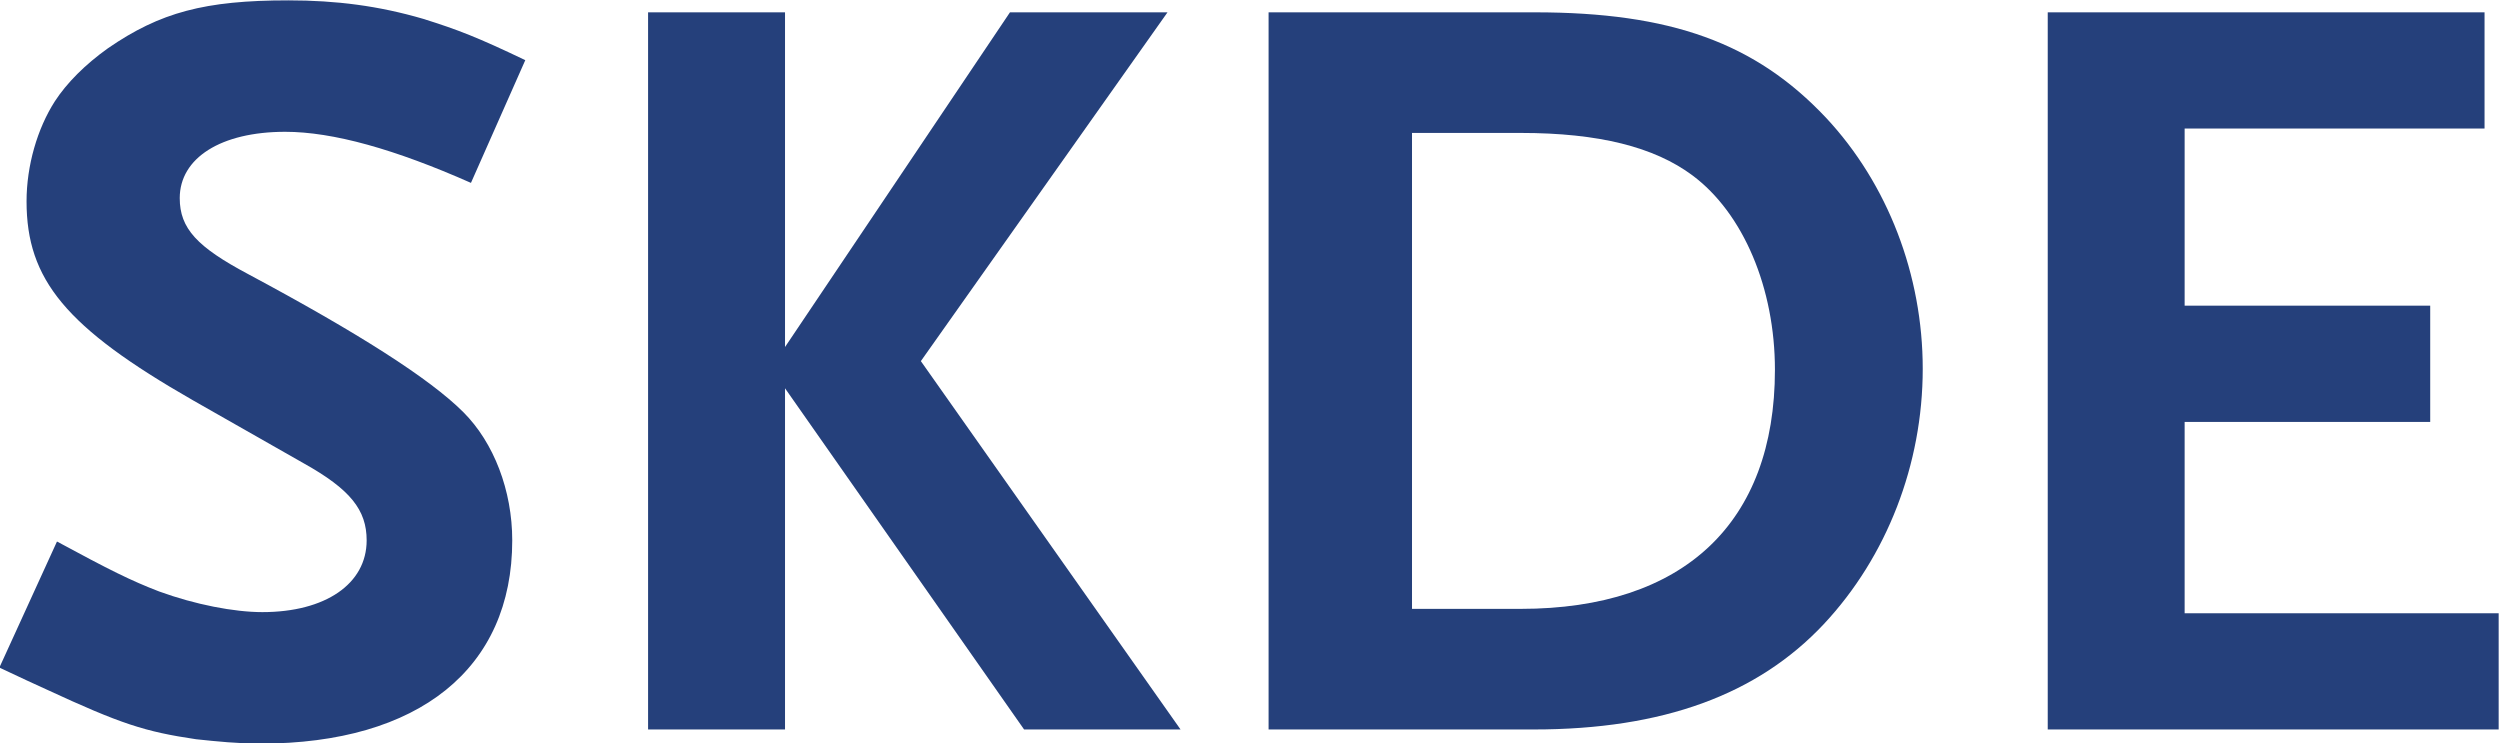 <?xml version="1.0" encoding="UTF-8" standalone="no"?>
<svg
   version="1.1"
   id="svg2"
   xml:space="preserve"
   width="91.998"
   height="27.359"
   viewBox="0 0 45.999 13.68"
   sodipodi:docname="logo-skde.svg"
   inkscape:version="1.3.2 (091e20ef0f, 2023-11-25)"
   xmlns:inkscape="http://www.inkscape.org/namespaces/inkscape"
   xmlns:sodipodi="http://sodipodi.sourceforge.net/DTD/sodipodi-0.dtd"
   xmlns="http://www.w3.org/2000/svg"
   xmlns:svg="http://www.w3.org/2000/svg"
   xmlns:rdf="http://www.w3.org/1999/02/22-rdf-syntax-ns#"
   xmlns:cc="http://creativecommons.org/ns#"
   xmlns:dc="http://purl.org/dc/elements/1.1/"><defs
     id="defs6" /><sodipodi:namedview
     pagecolor="#ffffff"
     bordercolor="#666666"
     borderopacity="1"
     objecttolerance="10"
     gridtolerance="10"
     guidetolerance="10"
     inkscape:pageopacity="0"
     inkscape:pageshadow="2"
     inkscape:window-width="1499"
     inkscape:window-height="1216"
     id="namedview4"
     inkscape:showpageshadow="2"
     inkscape:pagecheckerboard="0"
     inkscape:deskcolor="#d1d1d1"
     inkscape:zoom="4.9139018"
     inkscape:cx="-3.2560683"
     inkscape:cy="17.908376"
     inkscape:window-x="26"
     inkscape:window-y="23"
     inkscape:window-maximized="0"
     inkscape:current-layer="g12" /><g
     id="g10"
     inkscape:groupmode="layer"
     inkscape:label="ink_ext_XXXXXX"
     transform="matrix(1.333,0,0,-1.333,-49.242,28.098)"><g
       id="g12"
       transform="scale(0.1)"><path
         d="m 434.41,185.543 c -10.496,4.648 -19.047,7.051 -25.648,7.051 -8.848,0 -14.551,-3.606 -14.551,-9.153 0,-4.199 2.402,-6.746 9.453,-10.496 15.149,-8.105 25.051,-14.406 29.699,-19.054 4.2,-4.2 6.746,-10.801 6.746,-17.696 0,-17.703 -12.894,-28.054 -34.793,-28.054 -3.003,0 -6,0.3 -8.851,0.605 -7.055,1.043 -10.348,2.098 -20.699,6.895 -1.348,0.605 -3.602,1.648 -6.45,2.996 l 7.95,17.402 c 7.199,-3.894 10.199,-5.398 14.097,-6.894 4.95,-1.805 10.348,-2.852 14.25,-2.852 8.703,0 14.399,3.898 14.399,9.902 0,4.2 -2.25,7.043 -8.699,10.645 l -15.297,8.703 c -17.551,10.047 -22.95,16.648 -22.95,27.449 0,4.953 1.497,10.051 3.899,13.801 1.652,2.547 4.199,5.098 7.351,7.344 7.196,4.949 13.348,6.601 24.895,6.601 6.602,0 12.453,-0.754 18.602,-2.55 4.796,-1.504 7.5,-2.547 14.097,-5.704 l -7.5,-16.941"
         style="fill:#25407b;fill-opacity:1;fill-rule:nonzero;stroke:none"
         id="path24" /><path
         d="m 510.762,110.094 -33,47.097 v -47.097 h -18.903 v 98.992 h 18.903 v -46.199 l 31.051,46.199 h 21.746 l -34.047,-48.145 35.847,-50.847 h -21.597"
         style="fill:#25407b;fill-opacity:1;fill-rule:nonzero;stroke:none"
         id="path26" /><path
         d="m 603.012,186.586 c -5.25,3.906 -12.903,5.852 -23.703,5.852 h -15 v -65.696 h 15 c 22.5,0 35.097,11.848 35.097,33 0,11.25 -4.347,21.602 -11.394,26.844 z m 18.148,-61.941 c -9.148,-9.747 -22.203,-14.551 -40.051,-14.551 h -36.597 v 98.992 h 36.746 c 18.75,0 30.449,-4.199 40.199,-14.551 8.551,-9.148 13.352,-21.746 13.352,-34.648 0,-13.192 -4.954,-25.946 -13.649,-35.242"
         style="fill:#25407b;fill-opacity:1;fill-rule:nonzero;stroke:none"
         id="path28" /><path
         d="m 652.063,110.094 v 98.992 h 60.296 V 193.043 H 670.961 V 168.59 h 33.898 v -16.047 h -33.898 v -26.406 h 43.348 v -16.043 h -62.246"
         style="fill:#25407b;fill-opacity:1;fill-rule:nonzero;stroke:none"
         id="path30" /></g></g></svg>
